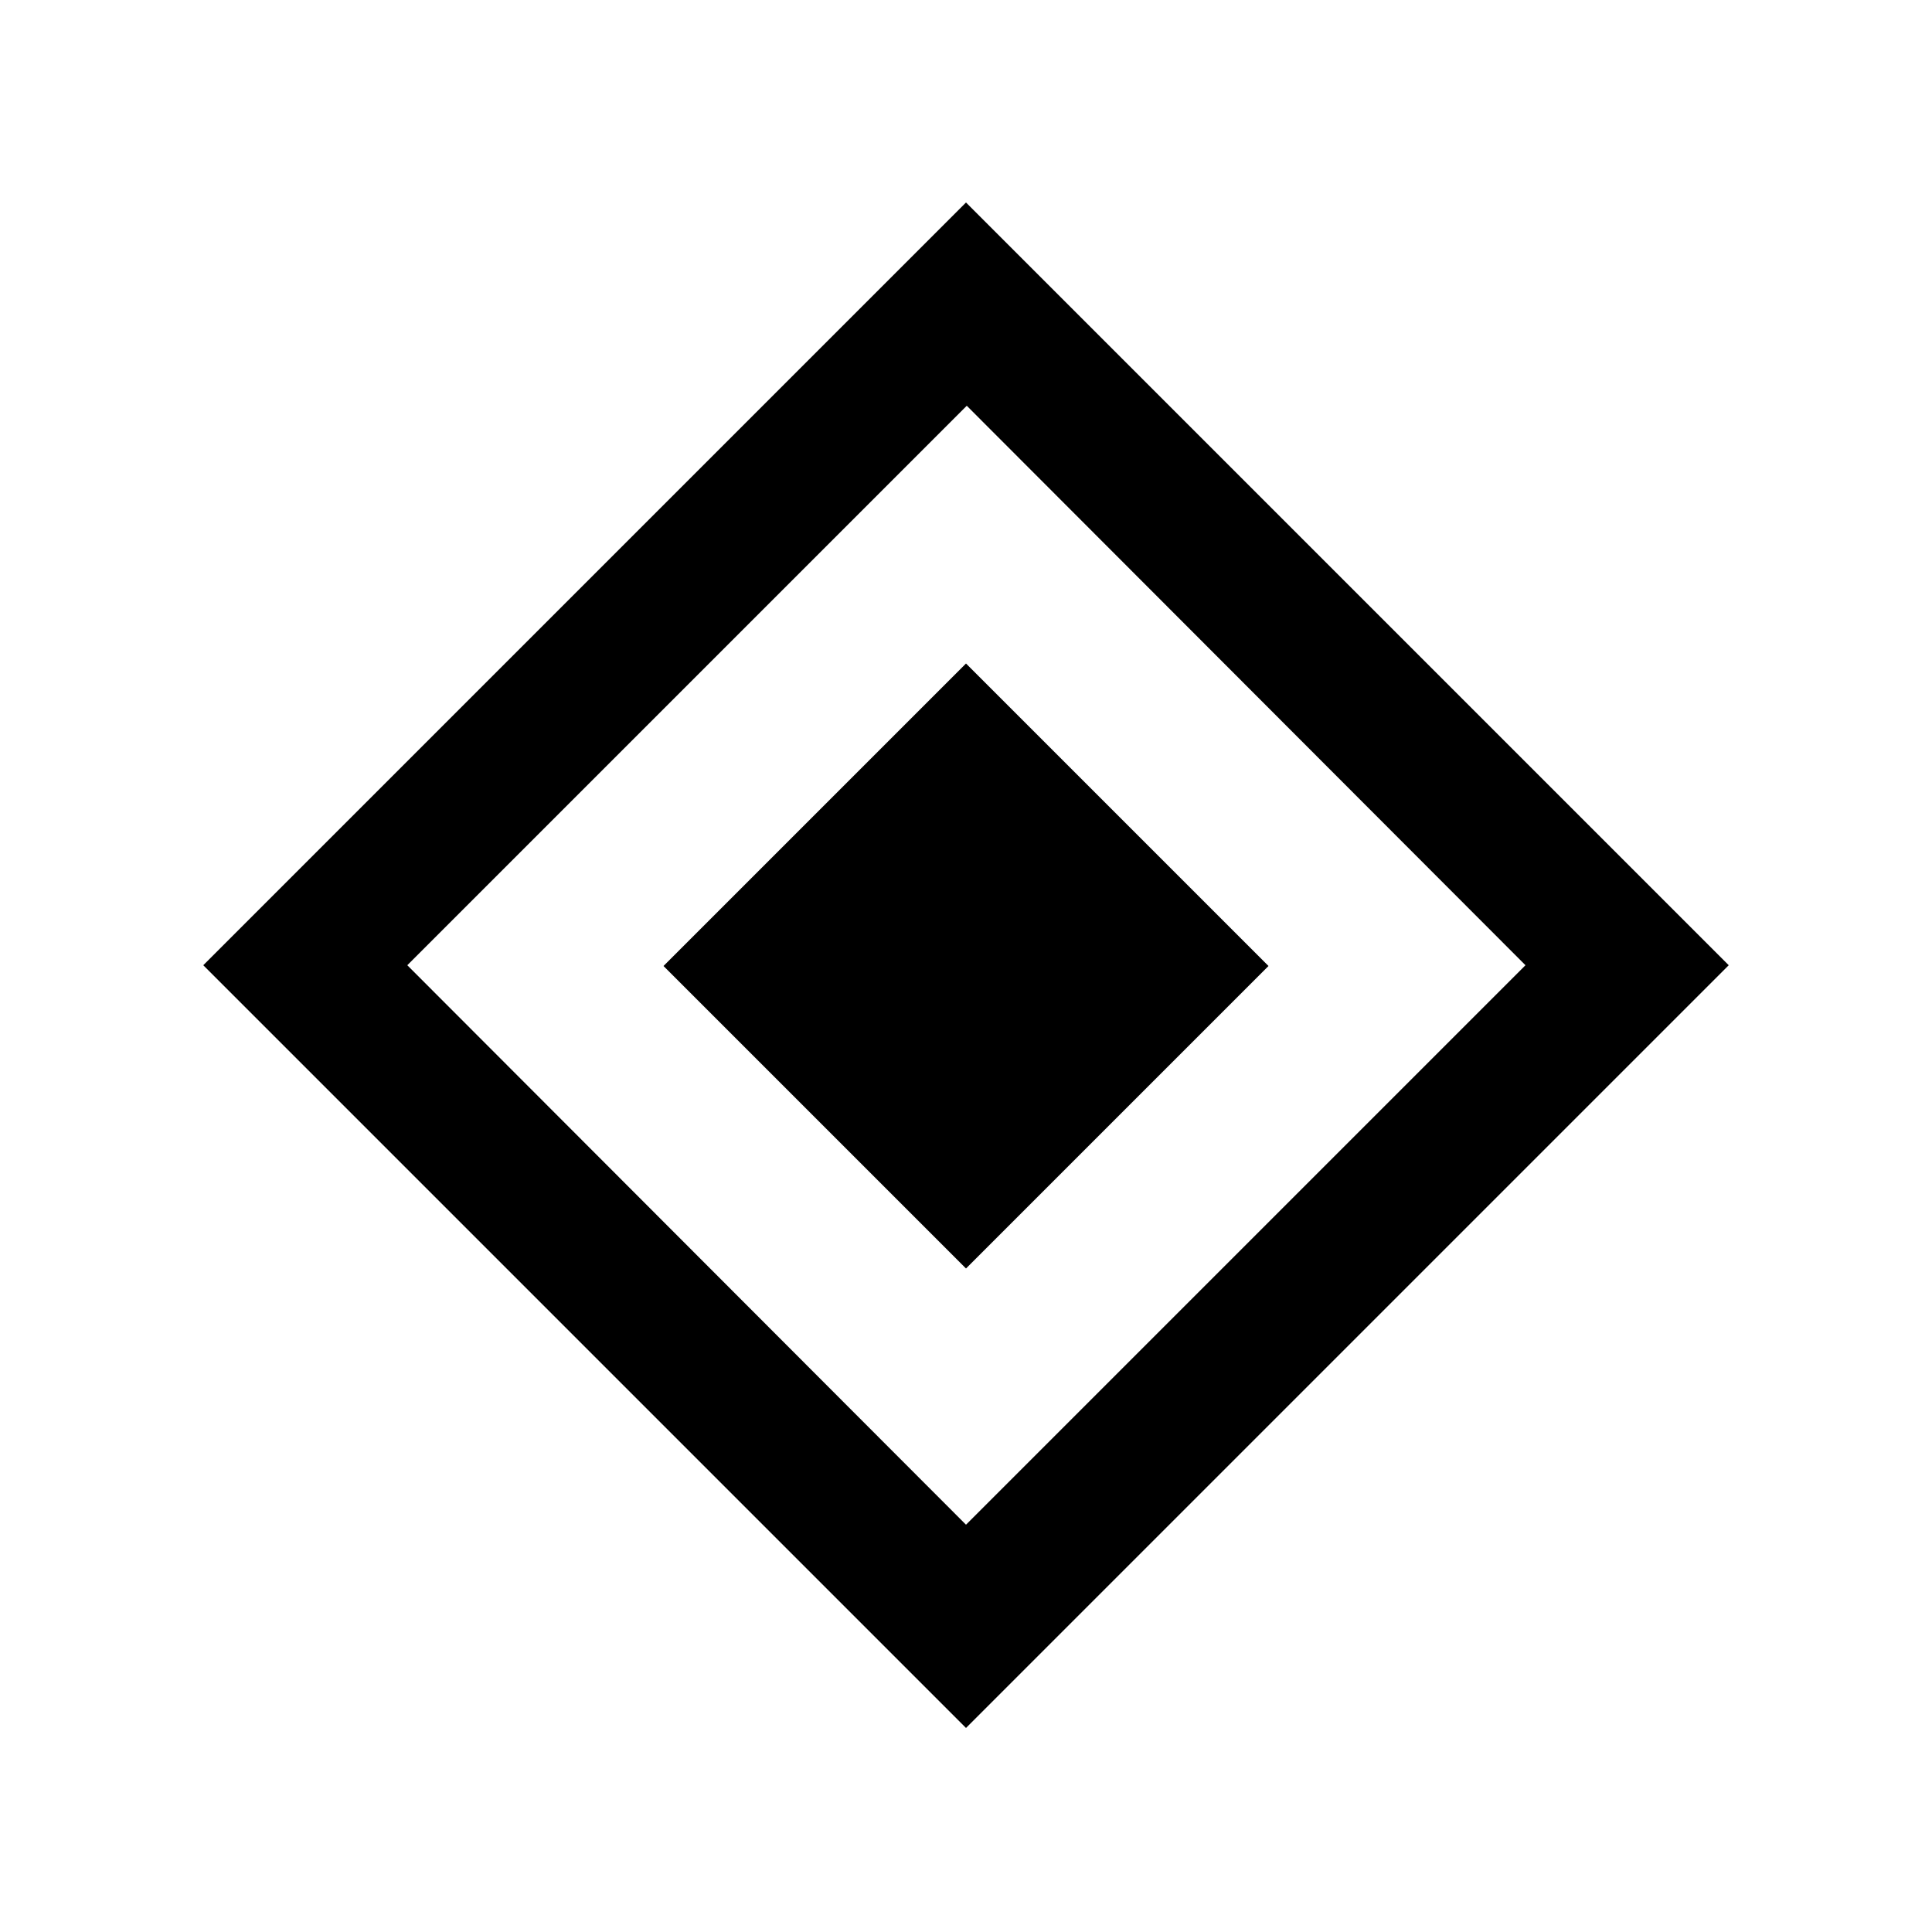 <svg xmlns="http://www.w3.org/2000/svg" height="20" viewBox="0 -960 960 960" width="20"><path d="M480-329.694 329.694-480 480-630.306 630.306-480 480-329.694Zm0 228.307L101.003-480.385 480-859.382l378.997 378.997L480-101.387Zm0-100.998 278-278-277.615-278-278 278 277.615 278Z"/></svg>